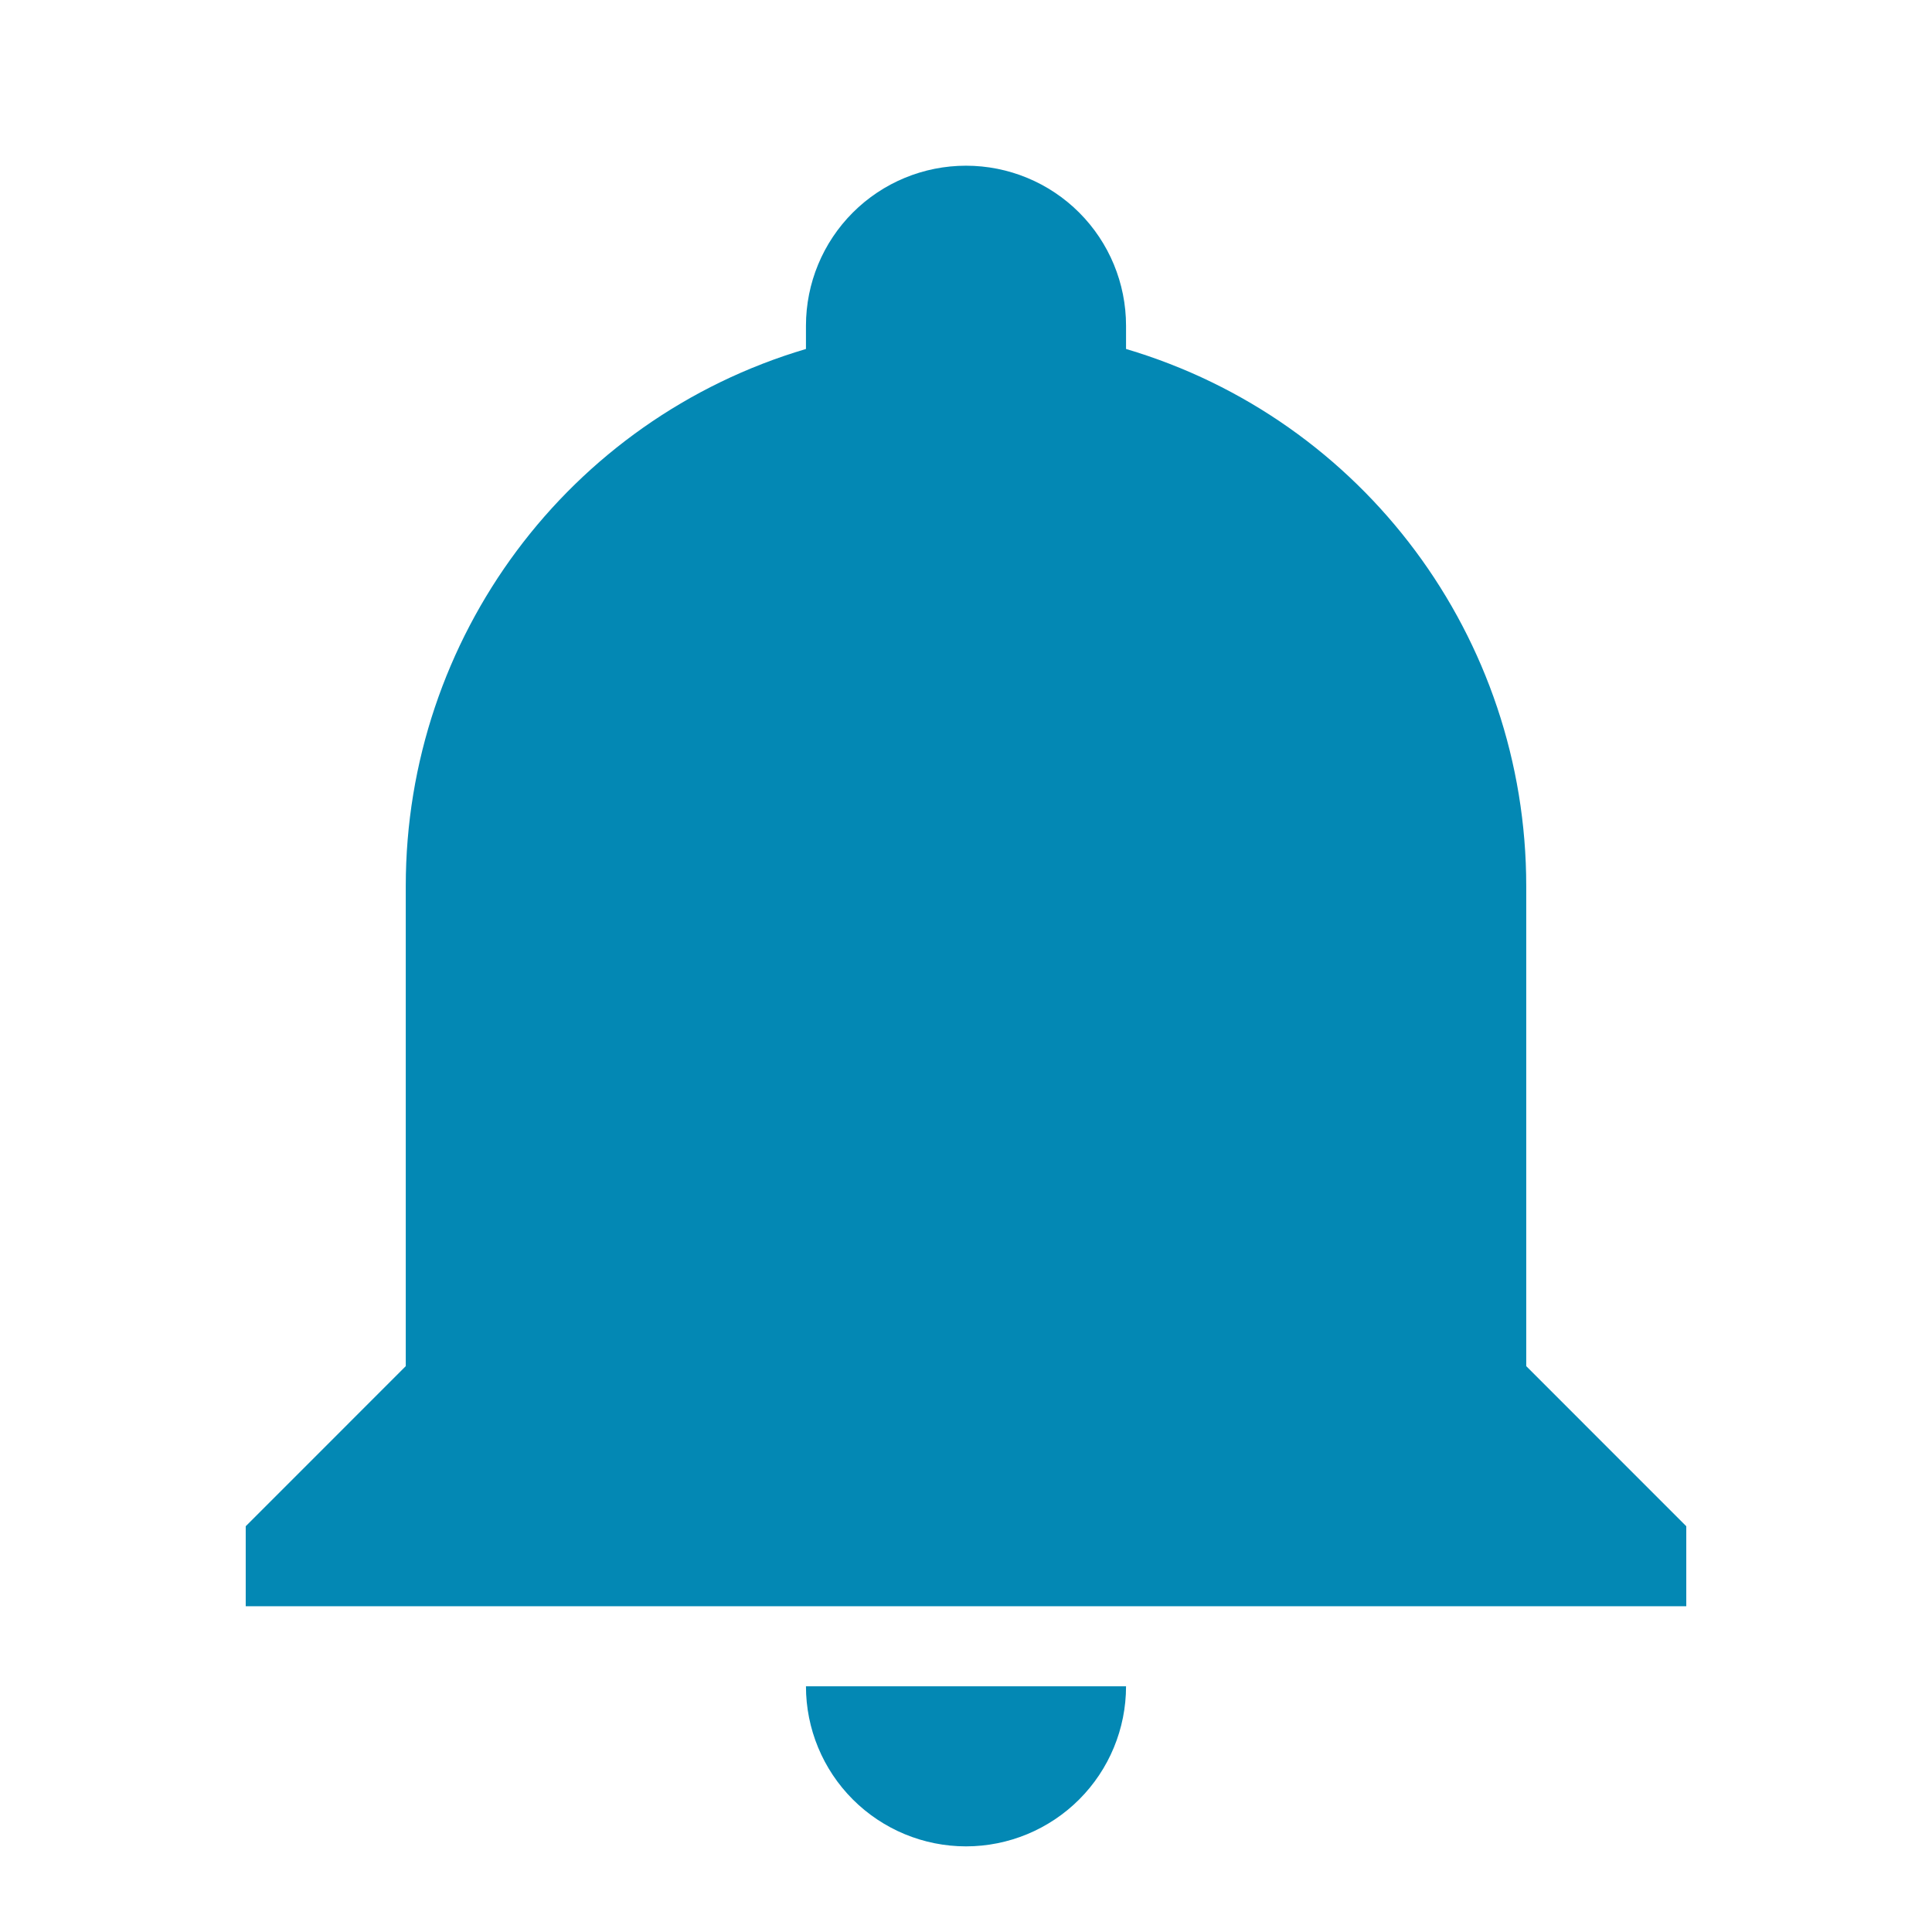<svg width="43" height="43" viewBox="0 0 43 43" fill="none" xmlns="http://www.w3.org/2000/svg">
<path d="M37.531 33.969V35.75H5.469V33.969L9.031 30.406V19.719C9.031 14.197 12.647 9.334 17.938 7.767V7.25C17.938 6.305 18.313 5.399 18.981 4.731C19.649 4.063 20.555 3.688 21.5 3.688C22.445 3.688 23.351 4.063 24.019 4.731C24.687 5.399 25.062 6.305 25.062 7.25V7.767C30.353 9.334 33.969 14.197 33.969 19.719V30.406L37.531 33.969ZM25.062 37.531C25.062 38.476 24.687 39.382 24.019 40.05C23.351 40.718 22.445 41.094 21.5 41.094C20.555 41.094 19.649 40.718 18.981 40.05C18.313 39.382 17.938 38.476 17.938 37.531" fill="#0388B4"/>
</svg>

